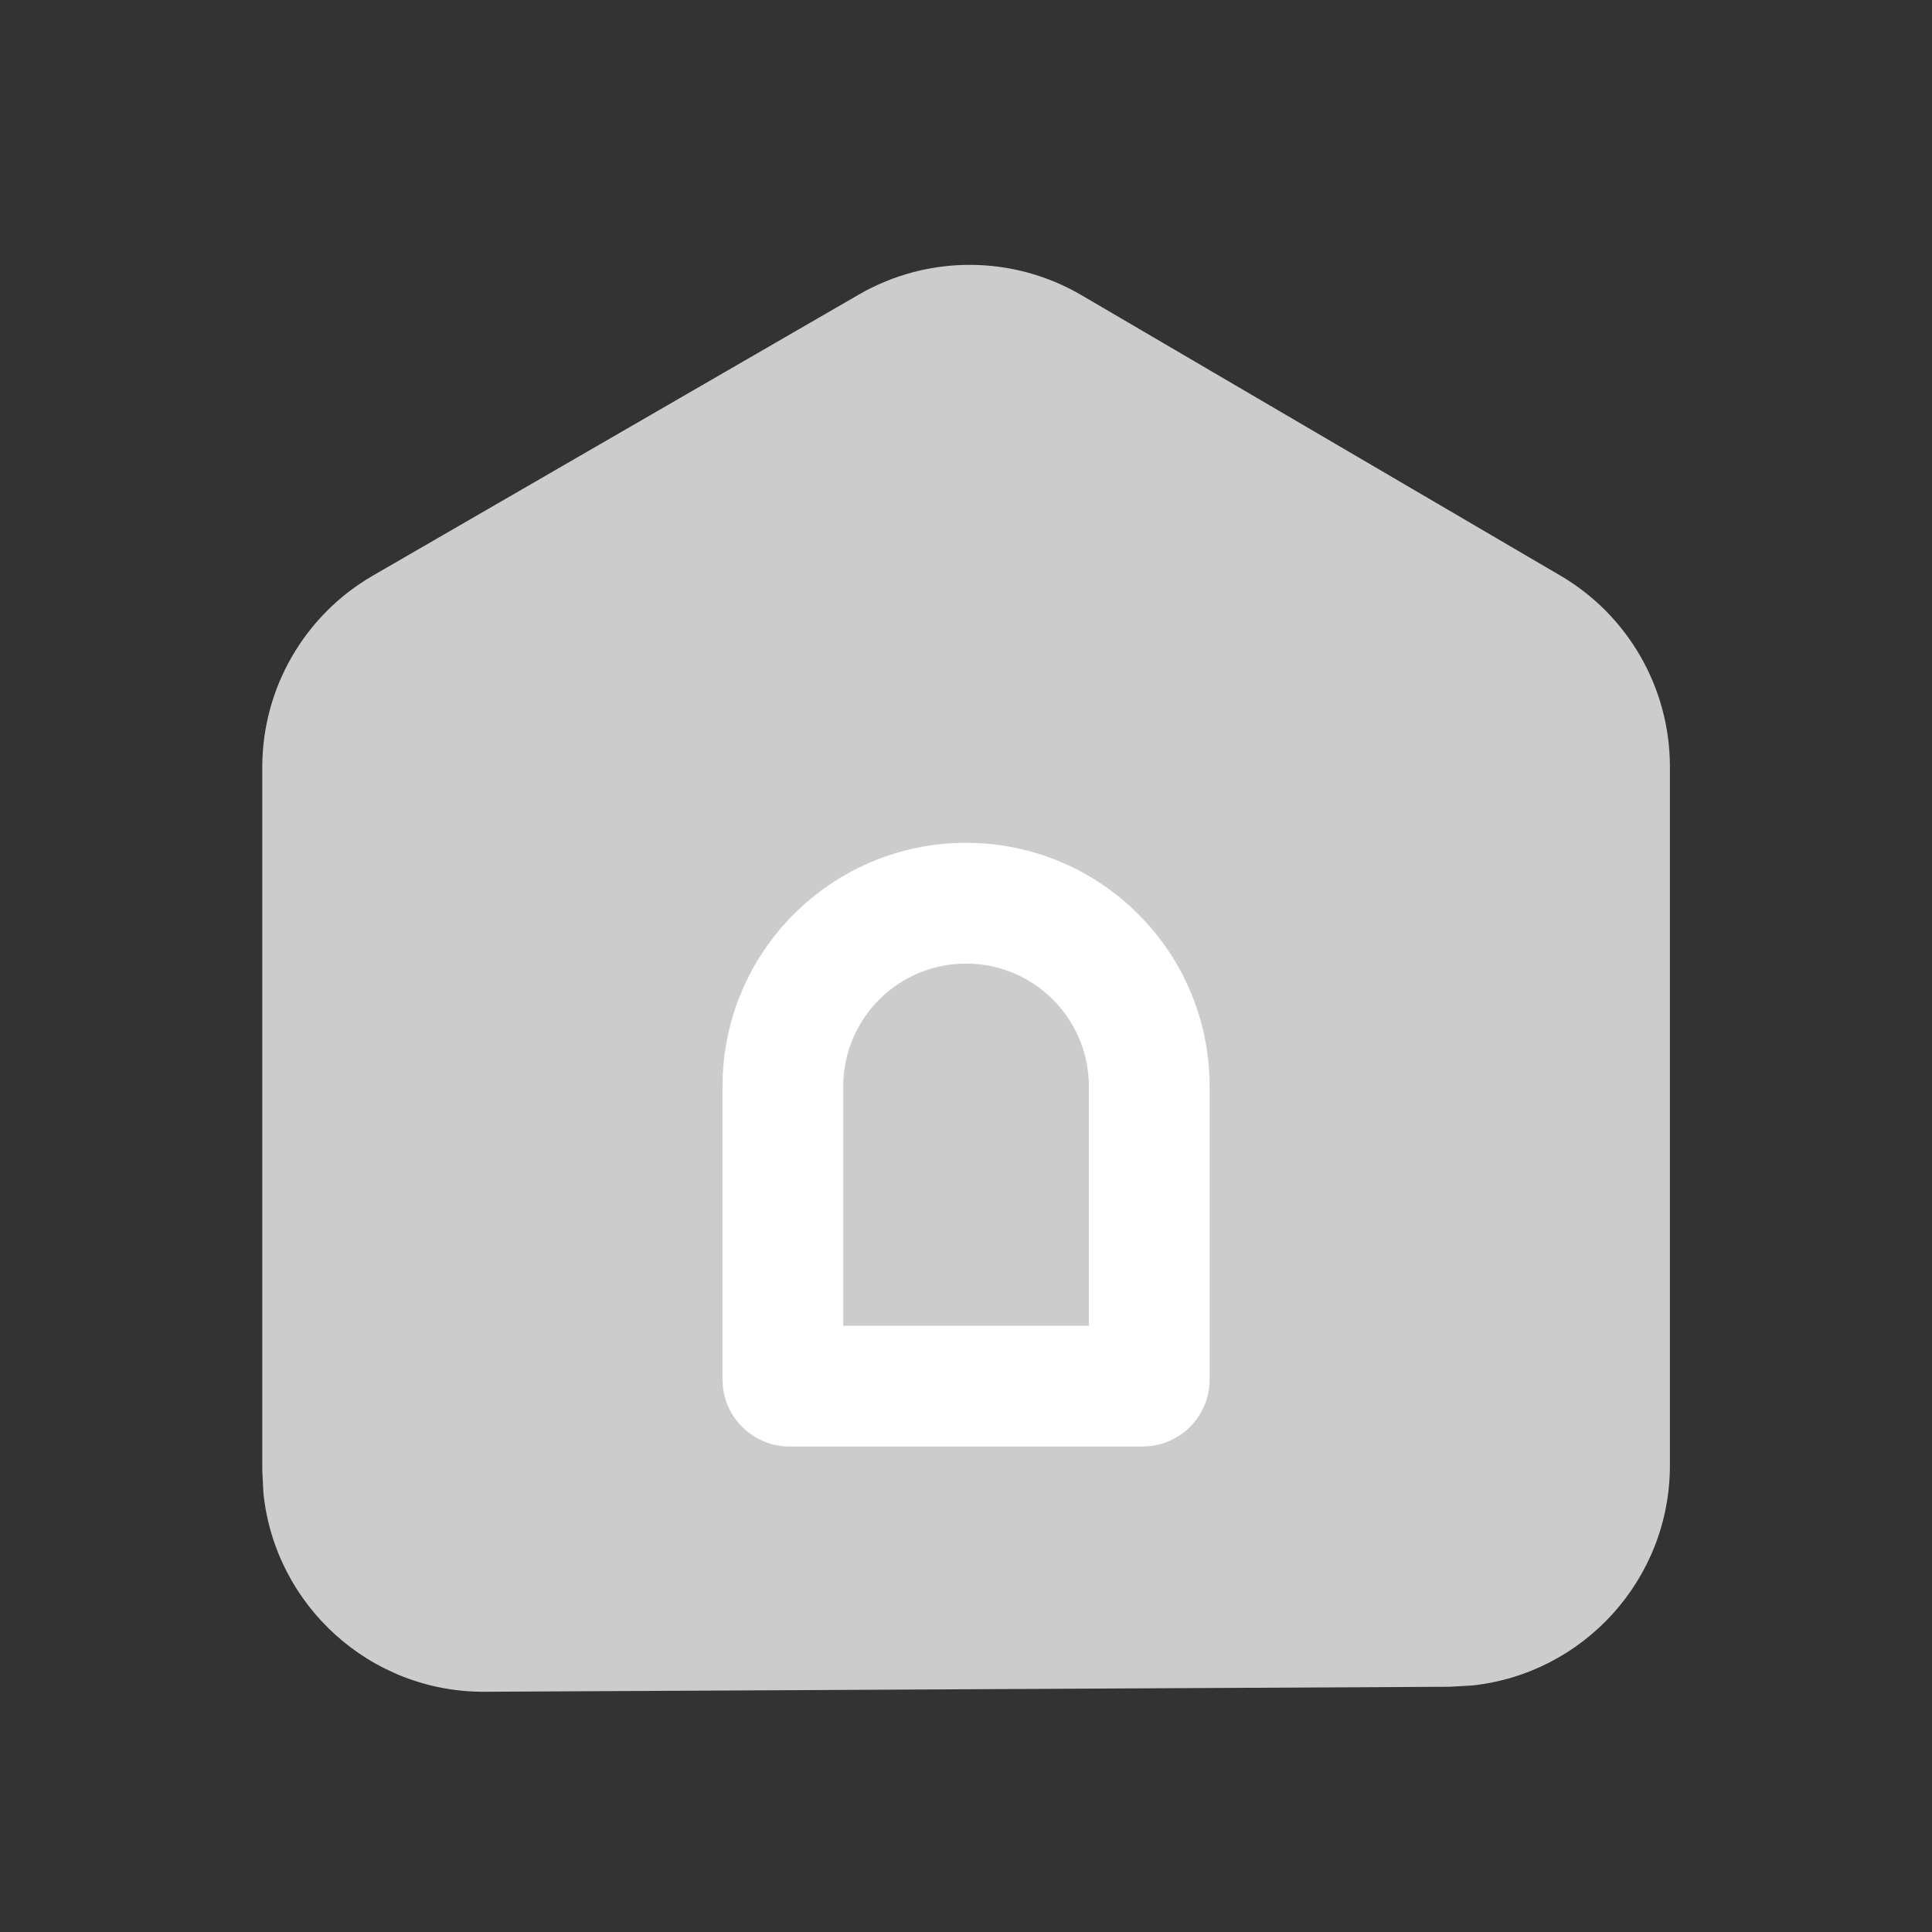 <svg width="32" height="32" viewBox="0 0 32 32" fill="none" xmlns="http://www.w3.org/2000/svg">
<rect x="0" y="0" width="32" height="32" fill="#333333" stroke="none"/>
<path d="M14.225 4.879C15.367 4.219 16.775 4.223 17.913 4.889L25.845 9.534C26.969 10.192 27.659 11.398 27.659 12.699V24.271C27.659 26.163 26.225 27.721 24.384 27.917L24.01 27.938L8.03 28.021C6.125 28.031 4.553 26.586 4.363 24.73L4.344 24.354V12.708C4.344 11.399 5.043 10.189 6.176 9.534L14.225 4.879Z" fill="#CCCCCC"/>
<path d="M18.035 17.994C18.035 16.87 17.124 15.96 16.001 15.96C14.878 15.96 13.967 16.87 13.967 17.994V21.959H18.035V17.994ZM20.035 22.848L20.03 22.961C19.977 23.484 19.561 23.9 19.038 23.953L18.924 23.959H13.078C12.503 23.959 12.029 23.521 11.973 22.961L11.967 22.848V17.994C11.967 15.766 13.773 13.96 16.001 13.96C18.229 13.96 20.035 15.766 20.035 17.994V22.848Z" fill="white"/>
</svg>
